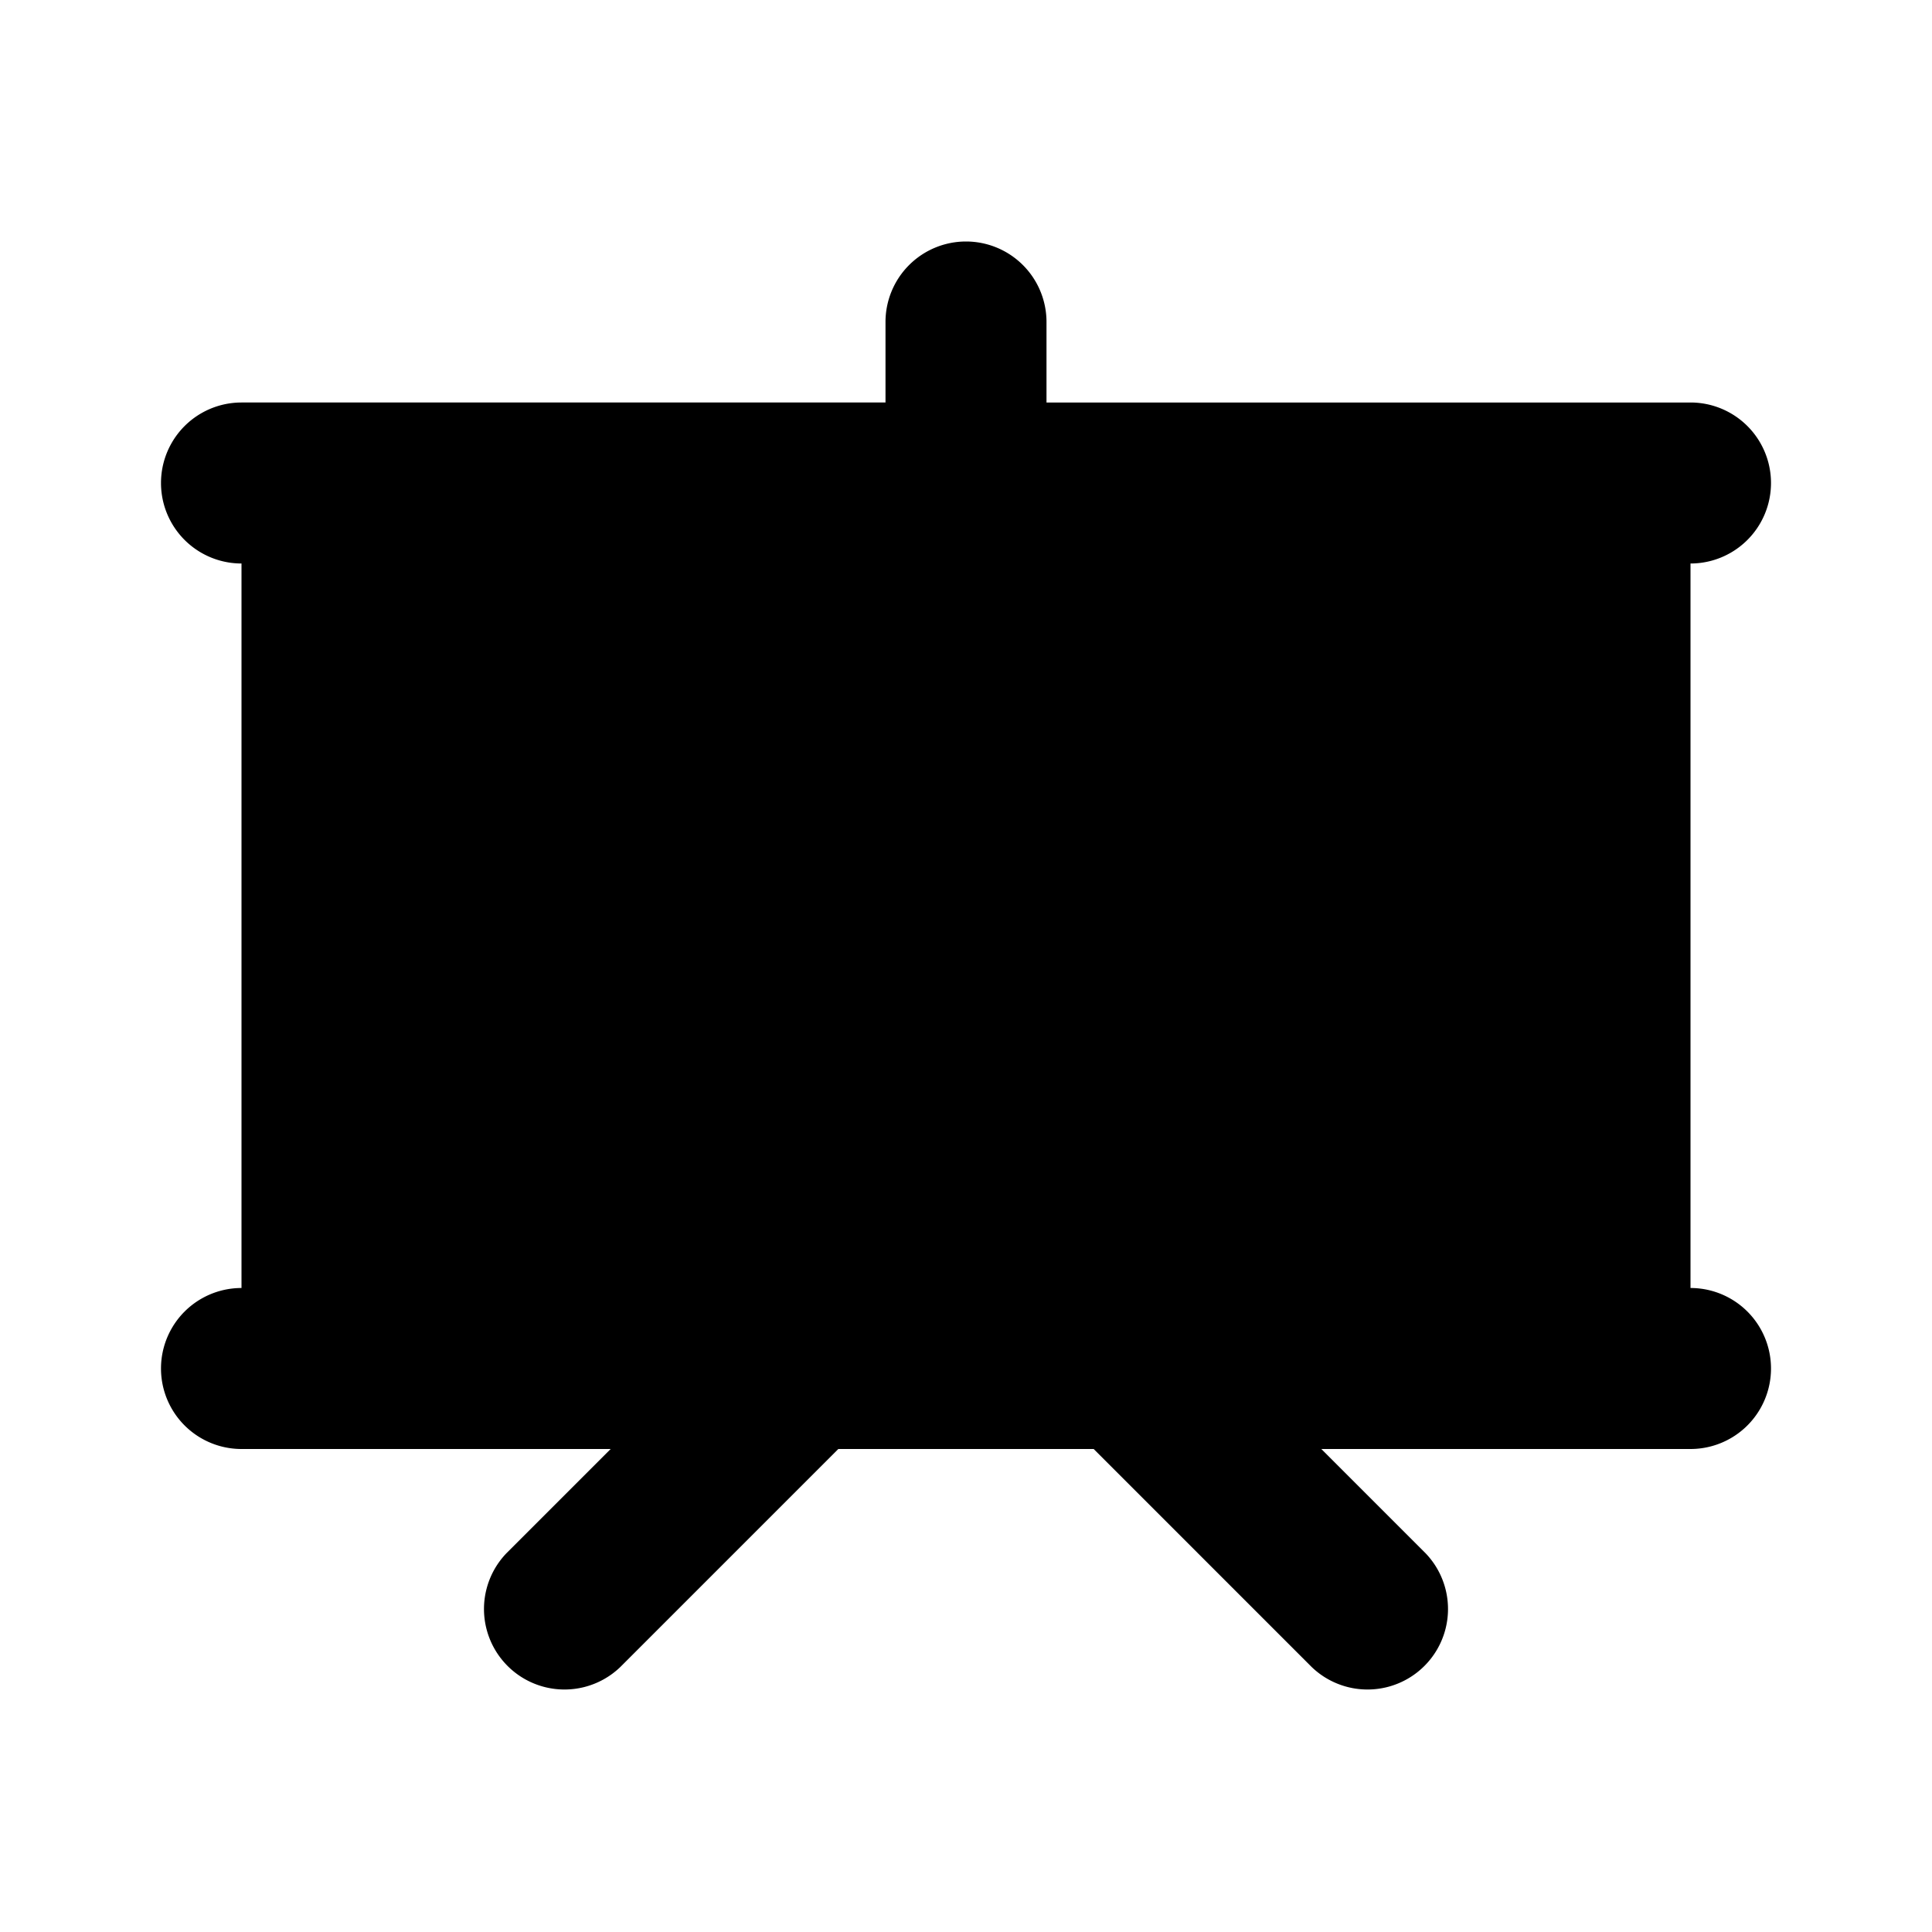 <svg xmlns="http://www.w3.org/2000/svg" width="24" height="24">
    <g fill="none" fill-rule="evenodd">
        <path d="M24 0v24H0V0zM12.594 23.258l-.012.002-.071.035-.02.004-.014-.004-.071-.036c-.01-.003-.019 0-.024.006l-.004.01-.017.428.005.02.01.013.104.074.015.004.012-.004.104-.074.012-.016.004-.017-.017-.427c-.002-.01-.009-.017-.016-.018m.264-.113-.014.002-.184.093-.01.01-.003.011.018.43.005.012.008.008.201.092c.012.004.023 0 .029-.008l.004-.014-.034-.614c-.003-.012-.01-.02-.02-.022m-.715.002a.023.023 0 0 0-.027.006l-.006.014-.034.614c0 .012.007.02.017.024l.015-.002.201-.093.01-.008.003-.011.018-.43-.003-.012-.01-.01z"/>
        <path fill="currentColor"
              d="M12 3a1 1 0 0 1 1 1v1h8a1 1 0 1 1 0 2v9a1 1 0 1 1 0 2h-4.586l1.293 1.293a1 1 0 0 1-1.414 1.414L13.586 18h-3.172l-2.707 2.707a1 1 0 0 1-1.414-1.414L7.586 18H3a1 1 0 1 1 0-2V7a1 1 0 0 1 0-2h8V4a1 1 0 0 1 1-1"/>
    </g>
</svg>